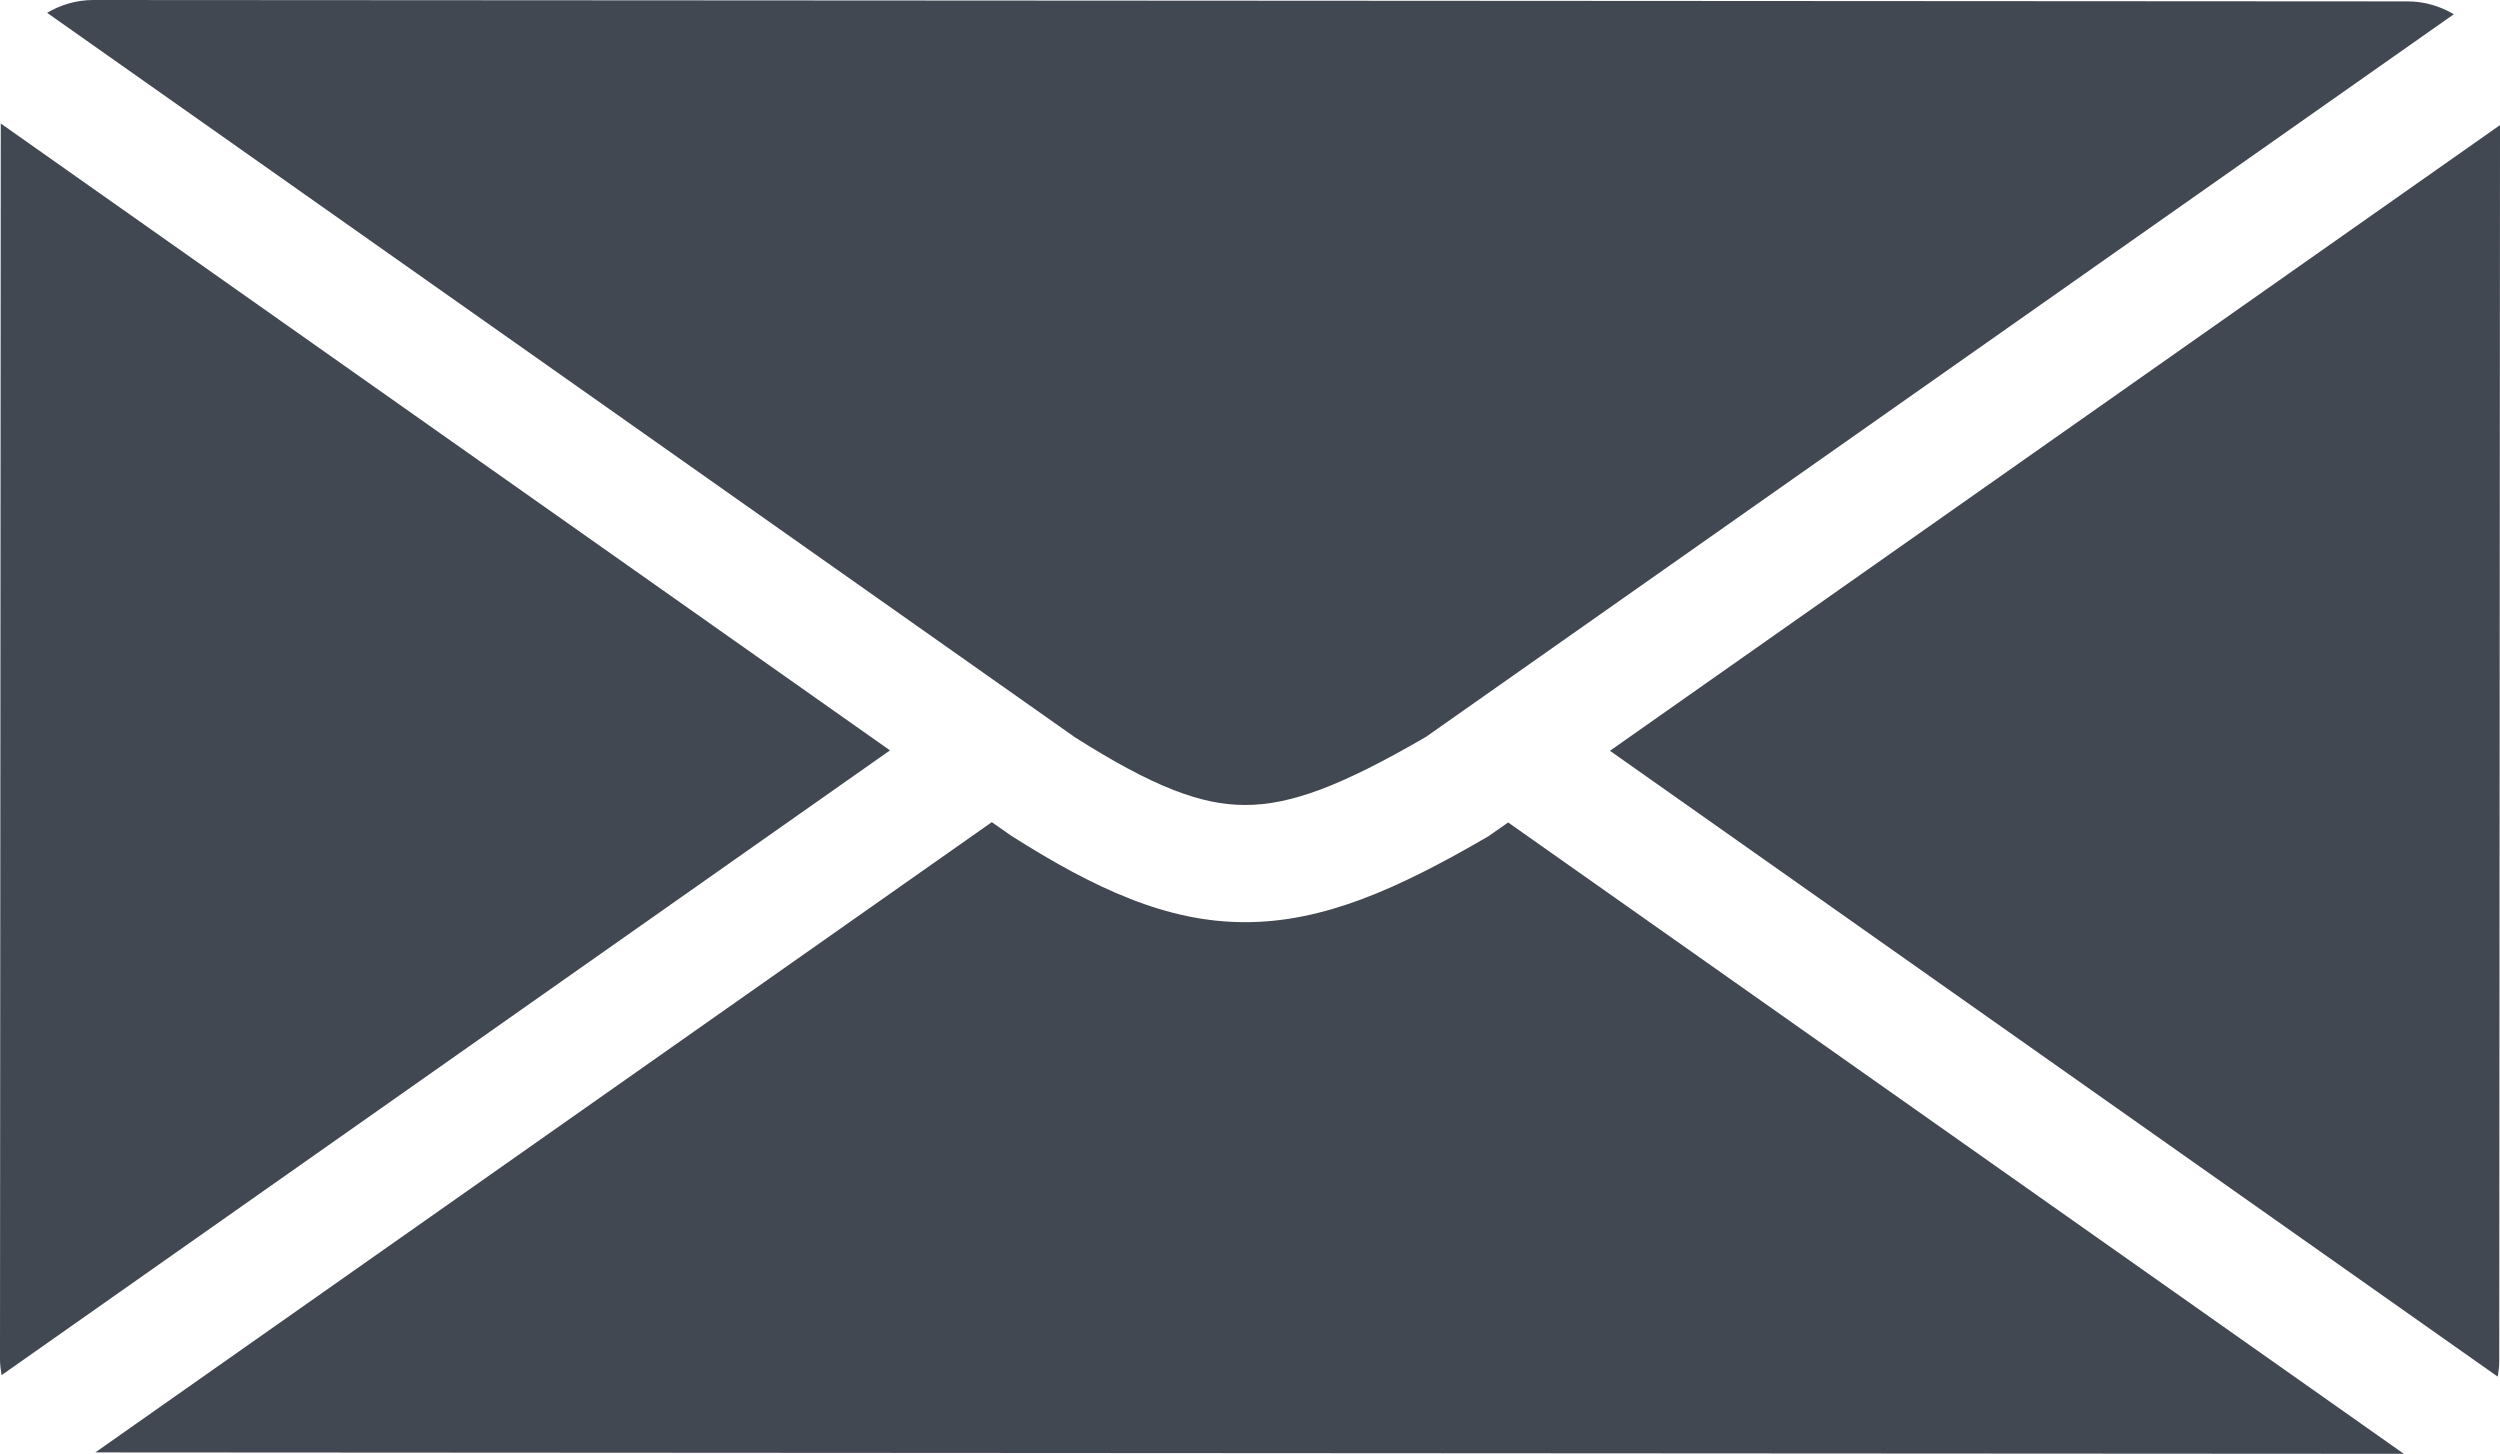 <?xml version="1.0" encoding="utf-8"?>
<!-- Generator: Adobe Illustrator 17.0.0, SVG Export Plug-In . SVG Version: 6.00 Build 0)  -->
<!DOCTYPE svg PUBLIC "-//W3C//DTD SVG 1.1 Tiny//EN" "http://www.w3.org/Graphics/SVG/1.1/DTD/svg11-tiny.dtd">
<svg version="1.1" baseProfile="tiny" id="Layer_1" xmlns="http://www.w3.org/2000/svg" xmlns:xlink="http://www.w3.org/1999/xlink"
	 x="0px" y="0px" width="269.942px" height="156.979px" viewBox="0 0 269.942 156.979" xml:space="preserve">
<g>
	<path fill="#424852" d="M173.837,81.068l95.855,67.576c0.093-0.535,0.17-1.066,0.167-1.622l0.084-133.516L173.837,81.068z"/>
	<path fill="#424852" d="M0.083,13.335L0,146.85c0.008,0.56,0.083,1.097,0.171,1.635l95.926-67.463L0.083,13.335z"/>
	<path fill="#424852" d="M116.091,79.627c4.166,2.639,7.639,4.511,10.588,5.661c2.983,1.163,5.38,1.629,7.761,1.631
		c2.441,0.003,4.981-0.491,8.183-1.686c3.138-1.177,6.87-3.067,11.343-5.665L264.958,1.534c-1.463-0.853-3.153-1.383-4.98-1.384
		L10.067,0C8.24,0,6.549,0.524,5.085,1.383L116.091,79.627z"/>
	<path fill="#424852" d="M162.846,88.805l-2.092,1.464l-0.237,0.141c-4.881,2.836-9.218,5.08-13.446,6.669
		c-4.217,1.582-8.39,2.5-12.637,2.494c-4.159,0.005-8.276-0.893-12.37-2.509c-4.108-1.604-8.254-3.892-12.86-6.813l-0.121-0.083
		l-1.989-1.394l-96.802,68.054l249.268,0.151L162.846,88.805z"/>
</g>
</svg>
